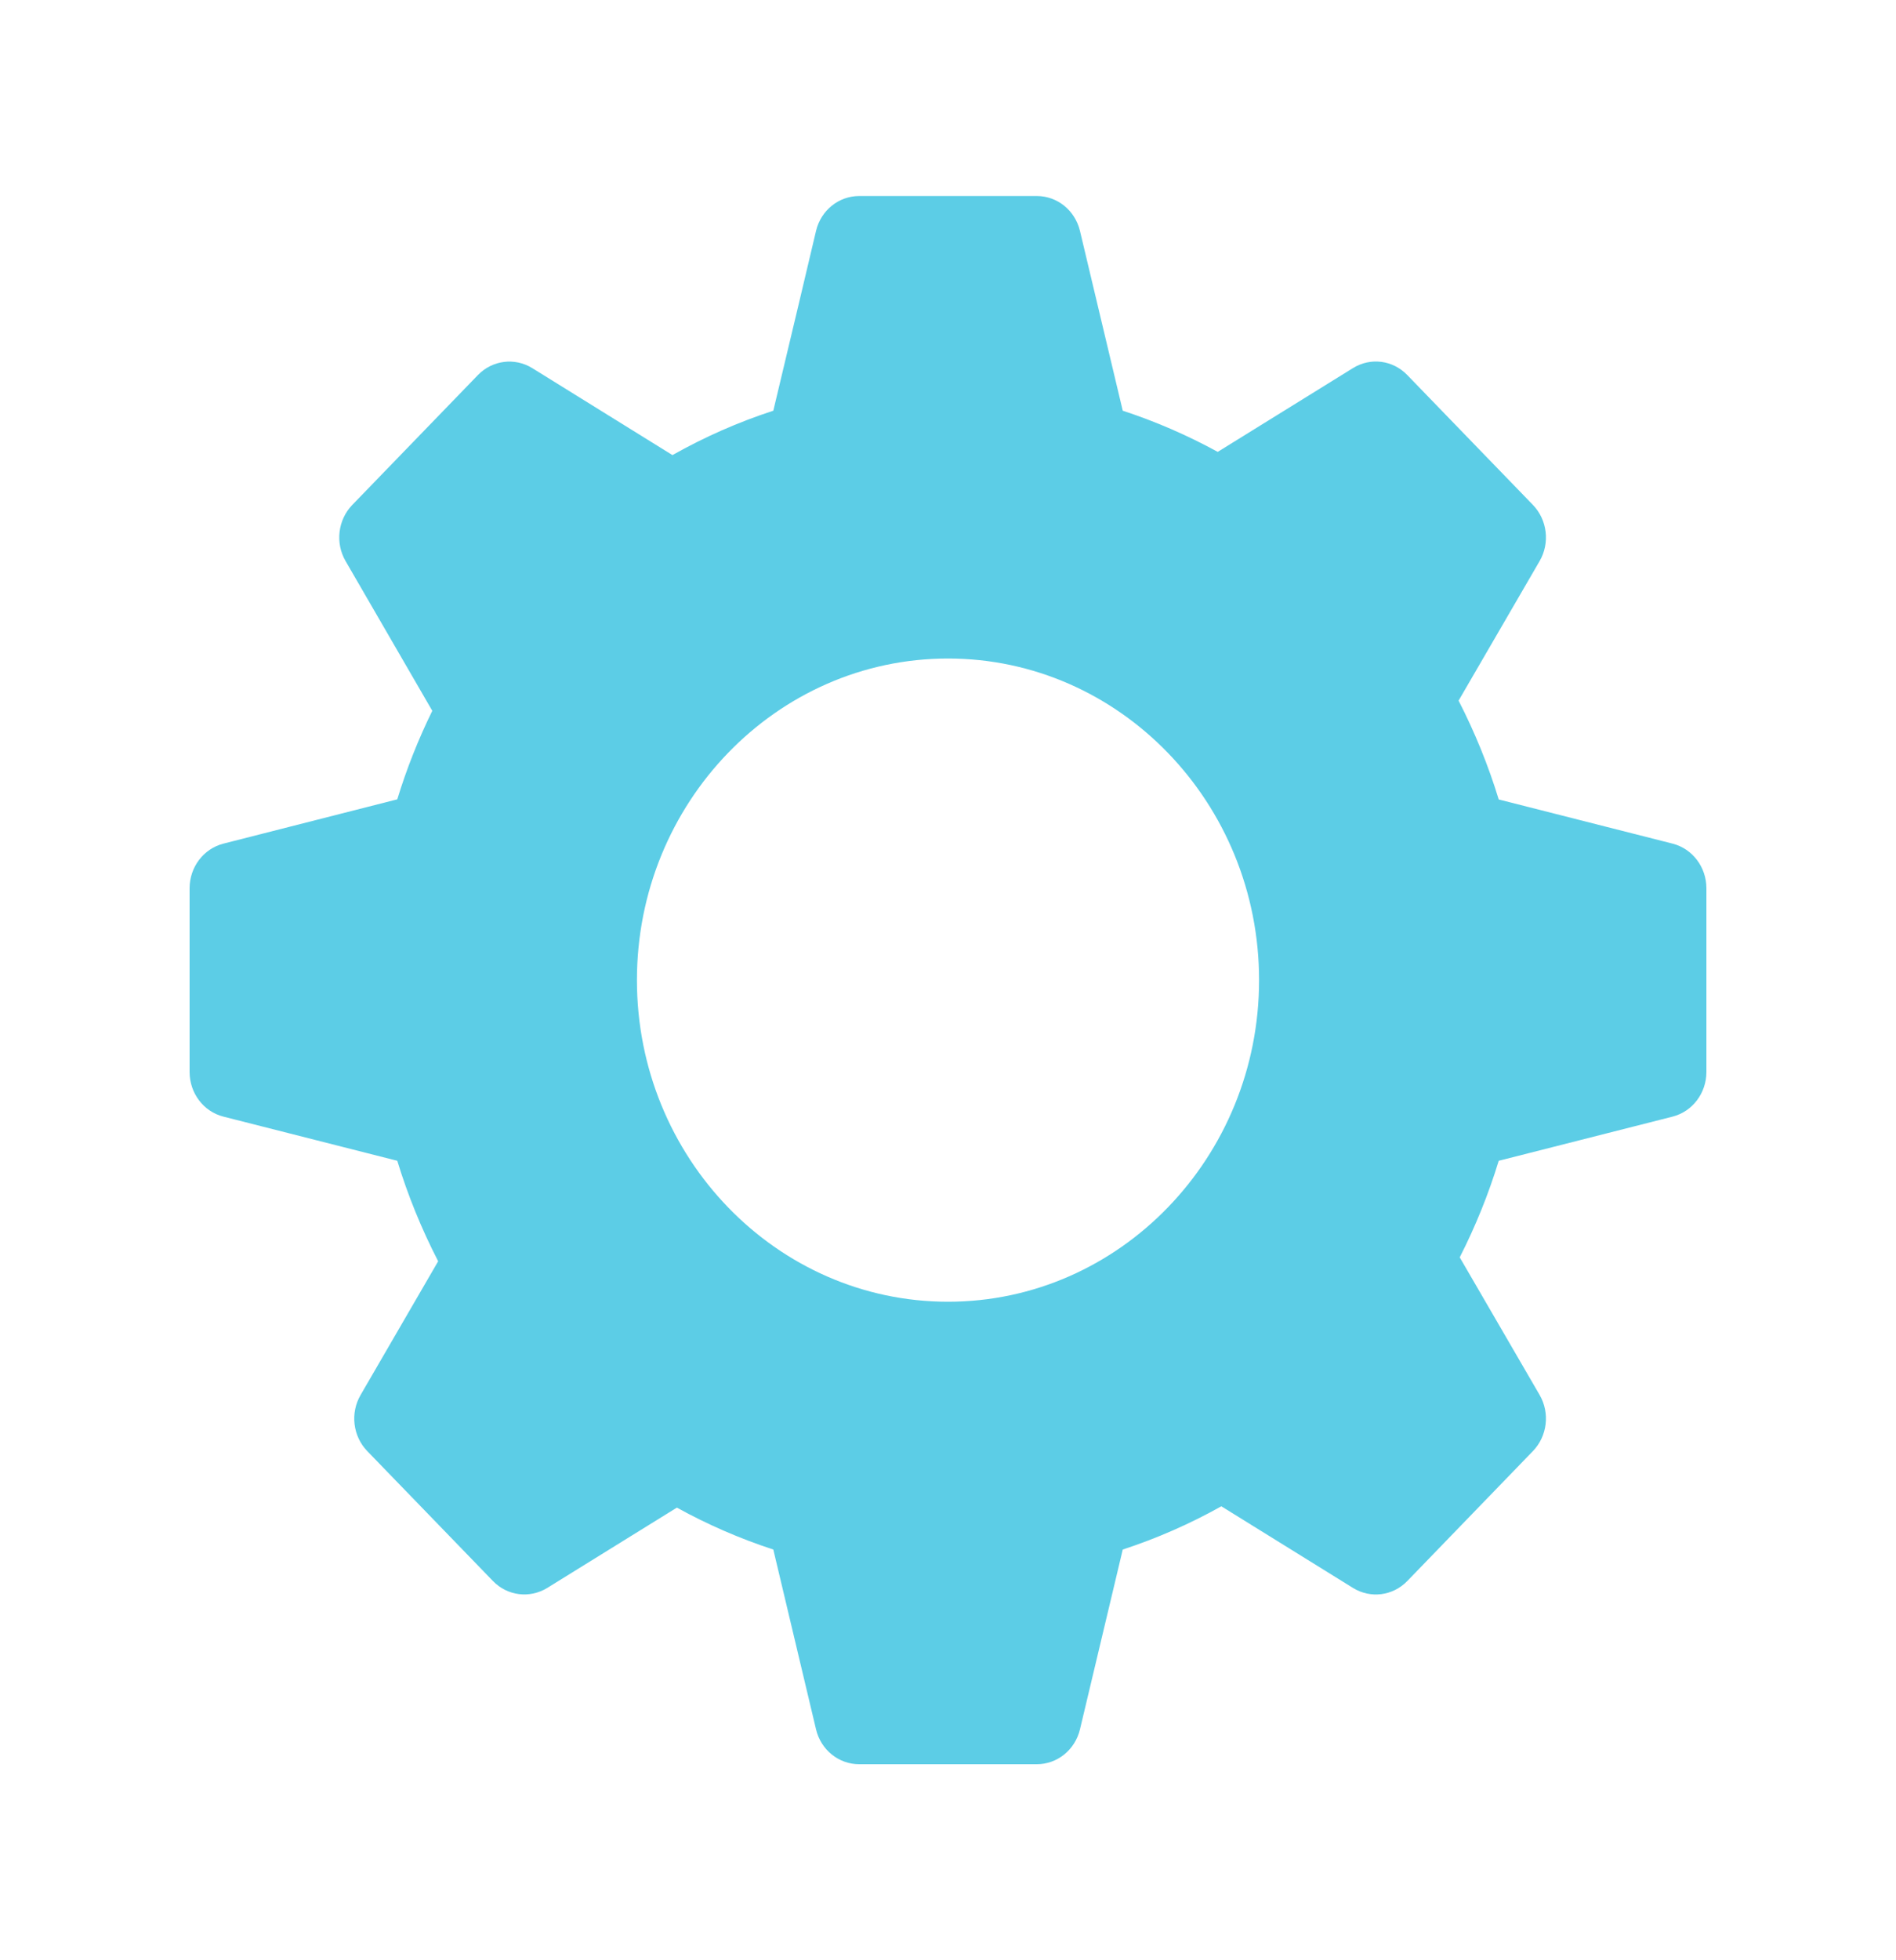 <svg width="30" height="31" viewBox="0 0 30 31" fill="none" xmlns="http://www.w3.org/2000/svg">
<path d="M26.467 13.342L23.714 12.643C23.549 12.103 23.336 11.581 23.079 11.08C23.492 10.369 24.361 8.873 24.361 8.873C24.527 8.587 24.483 8.221 24.255 7.985L22.267 5.931C22.039 5.694 21.685 5.649 21.408 5.821L19.268 7.146C18.787 6.883 18.284 6.665 17.765 6.495L17.088 3.651C17.01 3.327 16.729 3.1 16.406 3.1H13.594C13.271 3.1 12.989 3.327 12.912 3.651C12.912 3.651 12.443 5.636 12.236 6.495C11.683 6.675 11.149 6.91 10.64 7.197L8.421 5.821C8.144 5.651 7.791 5.695 7.562 5.931L5.574 7.985C5.346 8.221 5.302 8.587 5.468 8.873L6.84 11.241C6.619 11.691 6.433 12.16 6.286 12.641L3.533 13.342C3.22 13.423 3 13.713 3 14.047V16.953C3 17.287 3.22 17.578 3.533 17.658L6.286 18.357C6.453 18.904 6.67 19.436 6.933 19.946L5.706 22.06C5.539 22.346 5.583 22.712 5.811 22.948L7.8 25.003C8.027 25.238 8.381 25.282 8.659 25.112C8.659 25.112 10.036 24.259 10.71 23.842C11.198 24.111 11.709 24.333 12.236 24.505L12.912 27.349C12.989 27.673 13.271 27.9 13.594 27.9H16.406C16.729 27.9 17.01 27.673 17.088 27.349L17.765 24.505C18.306 24.328 18.828 24.099 19.325 23.821C20.017 24.25 21.408 25.112 21.408 25.112C21.684 25.283 22.039 25.239 22.267 25.003L24.255 22.948C24.483 22.712 24.527 22.346 24.361 22.06L23.097 19.884C23.346 19.395 23.553 18.884 23.714 18.357L26.467 17.658C26.78 17.577 27 17.287 27 16.953V14.047C27 13.713 26.78 13.423 26.467 13.342ZM15 20.586C12.286 20.586 10.078 18.304 10.078 15.5C10.078 12.696 12.286 10.414 15 10.414C17.714 10.414 19.922 12.696 19.922 15.5C19.922 18.304 17.714 20.586 15 20.586Z" fill="#5CCDE6"/>
</svg>
